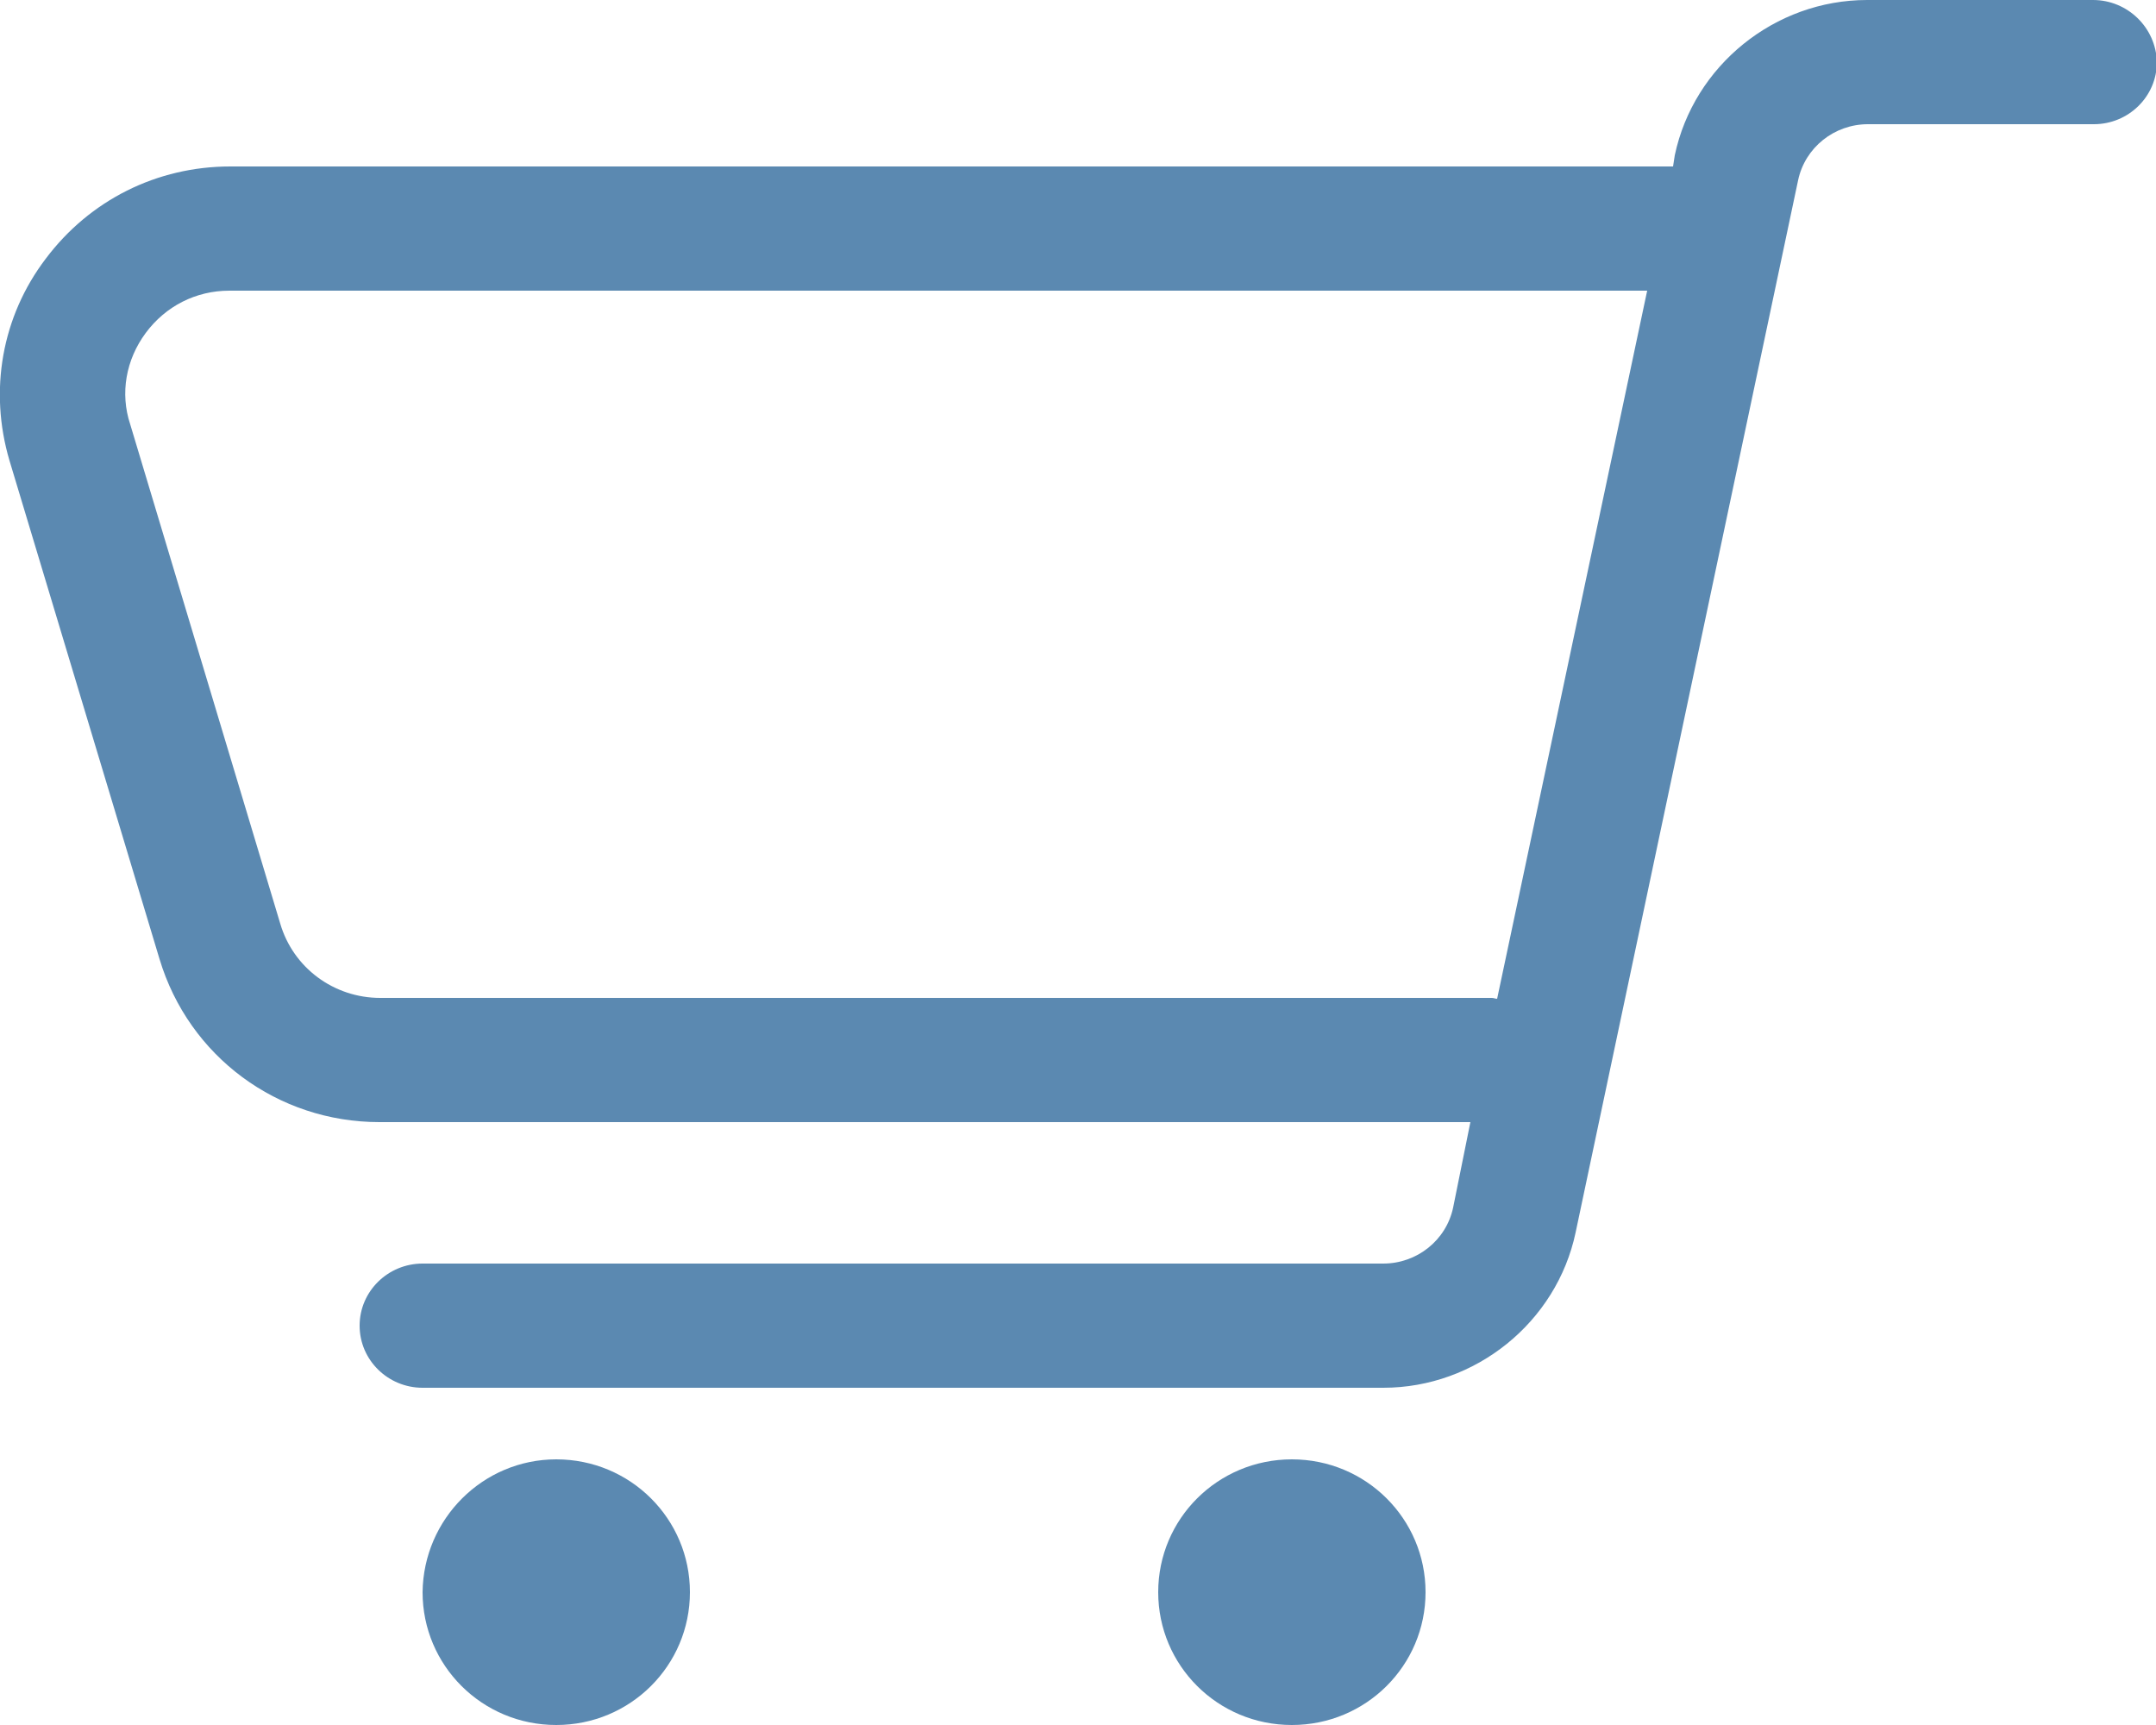 <?xml version="1.0" encoding="utf-8"?>
<!-- Generator: Adobe Illustrator 24.3.0, SVG Export Plug-In . SVG Version: 6.00 Build 0)  -->
<svg version="1.1" id="Слой_1" xmlns="http://www.w3.org/2000/svg" xmlns:xlink="http://www.w3.org/1999/xlink" x="0px" y="0px"
	 viewBox="0 0 25 20" style="enable-background:new 0 0 25 20;" xml:space="preserve">
<style type="text/css">
	.st0{fill:#5B89B1;}
</style>
<g id="Bag_2_">
	<path class="st0" d="M6.45,16.92c0.86,0,1.55,0.69,1.55,1.54C8,19.31,7.31,20,6.45,20S4.9,19.31,4.9,18.46
		C4.91,17.61,5.6,16.92,6.45,16.92z"/>
	<path class="st0" d="M14.98,16.92c0.86,0,1.55,0.69,1.55,1.54c0,0.85-0.69,1.54-1.55,1.54c-0.86,0-1.55-0.69-1.55-1.54
		C13.43,17.61,14.12,16.92,14.98,16.92z"/>
	<path class="st0" d="M0.11,5.34l1.74,5.78c0.34,1.13,1.37,1.89,2.55,1.89h12.65L16.85,14c-0.08,0.38-0.42,0.65-0.81,0.65H4.9
		c-0.4,0-0.73,0.32-0.73,0.72c0,0.4,0.33,0.72,0.73,0.72h11.14l0,0c1.07,0,2.01-0.76,2.23-1.8l2.58-12.2
		c0.08-0.38,0.42-0.65,0.81-0.65h2.62c0.4,0,0.73-0.32,0.73-0.72C25,0.32,24.67,0,24.27,0h-2.62c-1.07,0-2.01,0.76-2.23,1.8
		L19.4,1.93H2.67C1.82,1.93,1.04,2.32,0.53,3C0.02,3.67-0.13,4.53,0.11,5.34z M1.69,3.86c0.23-0.31,0.58-0.49,0.97-0.49H19.1
		l-1.74,8.21c-0.02,0-0.04-0.01-0.06-0.01H4.41c-0.54,0-1.01-0.35-1.16-0.86L1.51,4.92C1.39,4.56,1.46,4.17,1.69,3.86z"/>
</g>
</svg>
